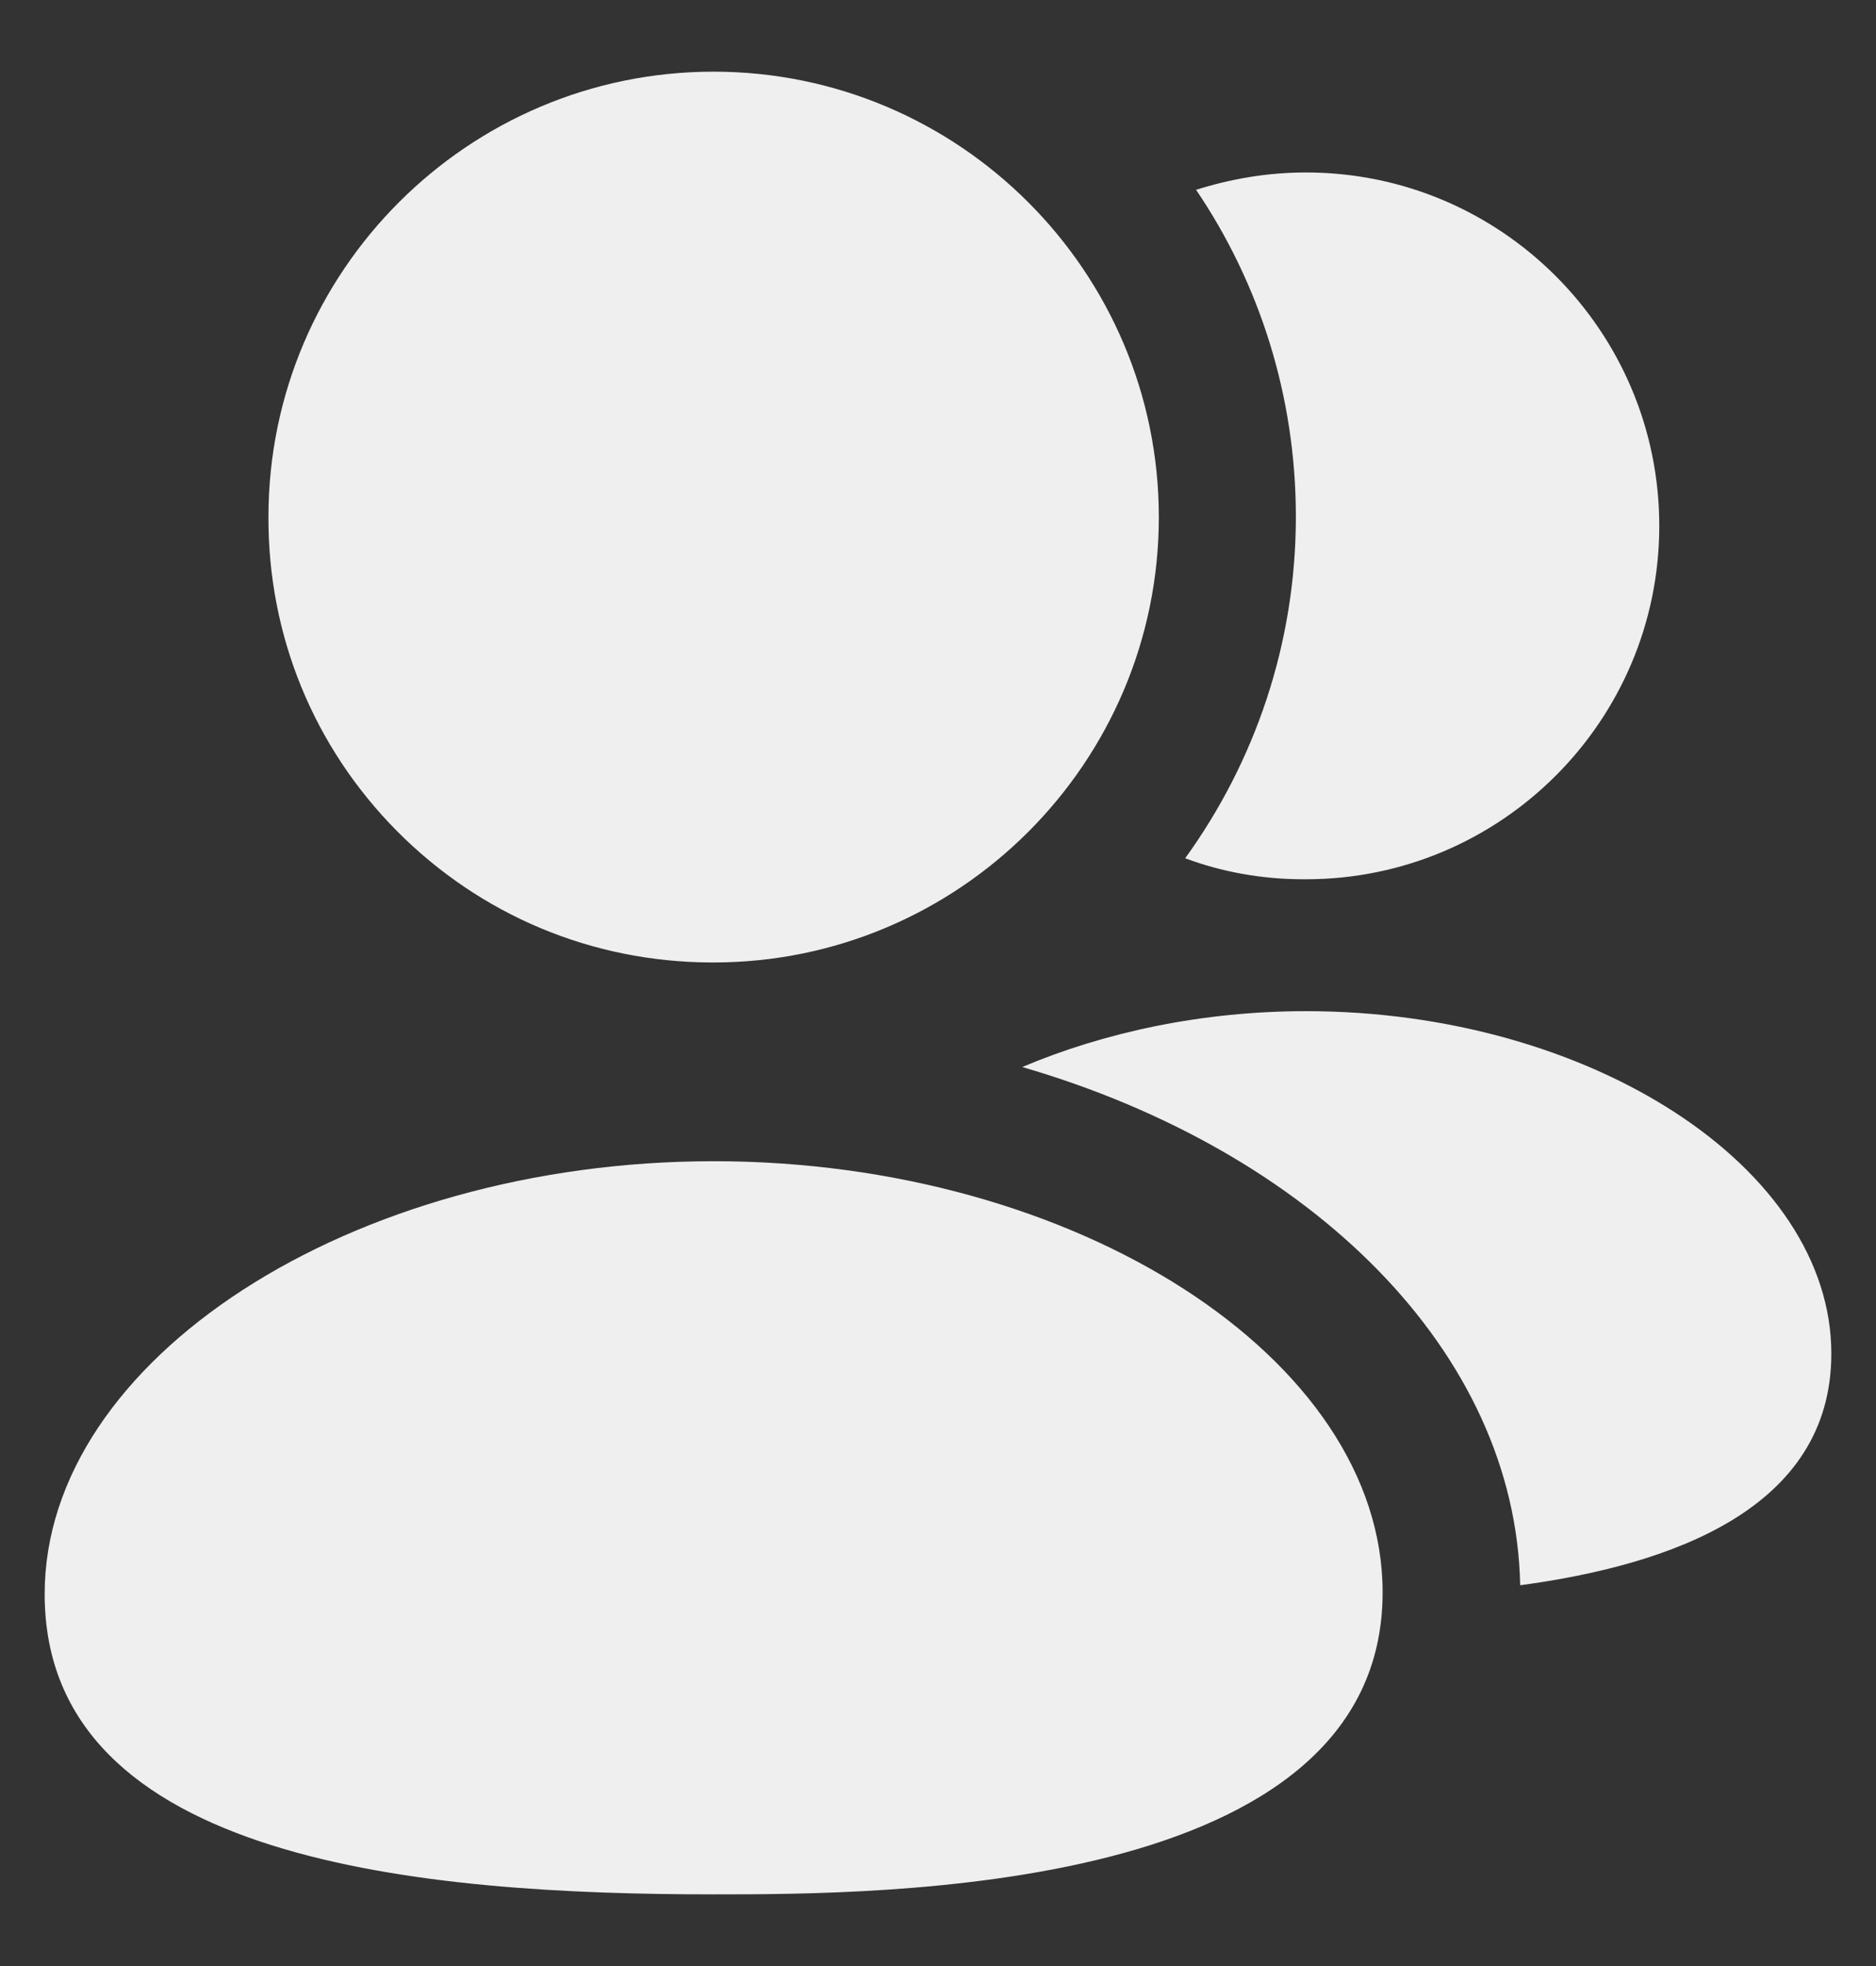 <svg width="21" height="22" viewBox="0 0 21 22" fill="none" xmlns="http://www.w3.org/2000/svg">
<rect x="0" y="0" width="21" height="22" fill="#333333" stroke="none"/>
<path fill-rule="evenodd" clip-rule="evenodd" d="M14.619 11.315C13.461 11.315 12.365 11.55 11.443 11.94C14.681 12.882 16.965 15.126 17.017 17.739C18.697 17.513 20.5 16.888 20.5 15.147C20.5 13.067 17.805 11.315 14.619 11.315Z" fill="#EFEFEF"/>
<path fill-rule="evenodd" clip-rule="evenodd" d="M14.588 9.839H14.619C16.801 9.839 18.574 8.067 18.574 5.885C18.574 3.702 16.801 1.93 14.619 1.93C14.189 1.93 13.779 2.001 13.389 2.124C14.097 3.169 14.506 4.43 14.506 5.782C14.506 7.206 14.045 8.528 13.267 9.604C13.676 9.757 14.127 9.839 14.588 9.839Z" fill="#EFEFEF"/>
<path fill-rule="evenodd" clip-rule="evenodd" d="M7.989 12.994C3.929 12.994 0.5 15.213 0.5 17.838C0.5 20.85 4.773 21.198 7.989 21.198C9.841 21.198 15.477 21.198 15.477 17.818C15.477 15.203 12.048 12.994 7.989 12.994Z" fill="#EFEFEF"/>
<path fill-rule="evenodd" clip-rule="evenodd" d="M7.957 10.77H7.987C10.736 10.77 12.972 8.534 12.972 5.787C12.972 3.038 10.736 0.802 7.987 0.802C5.24 0.802 3.005 3.038 3.005 5.784C3 7.111 3.511 8.36 4.446 9.302C5.382 10.243 6.628 10.765 7.957 10.77Z" fill="#EFEFEF"/>
</svg>
